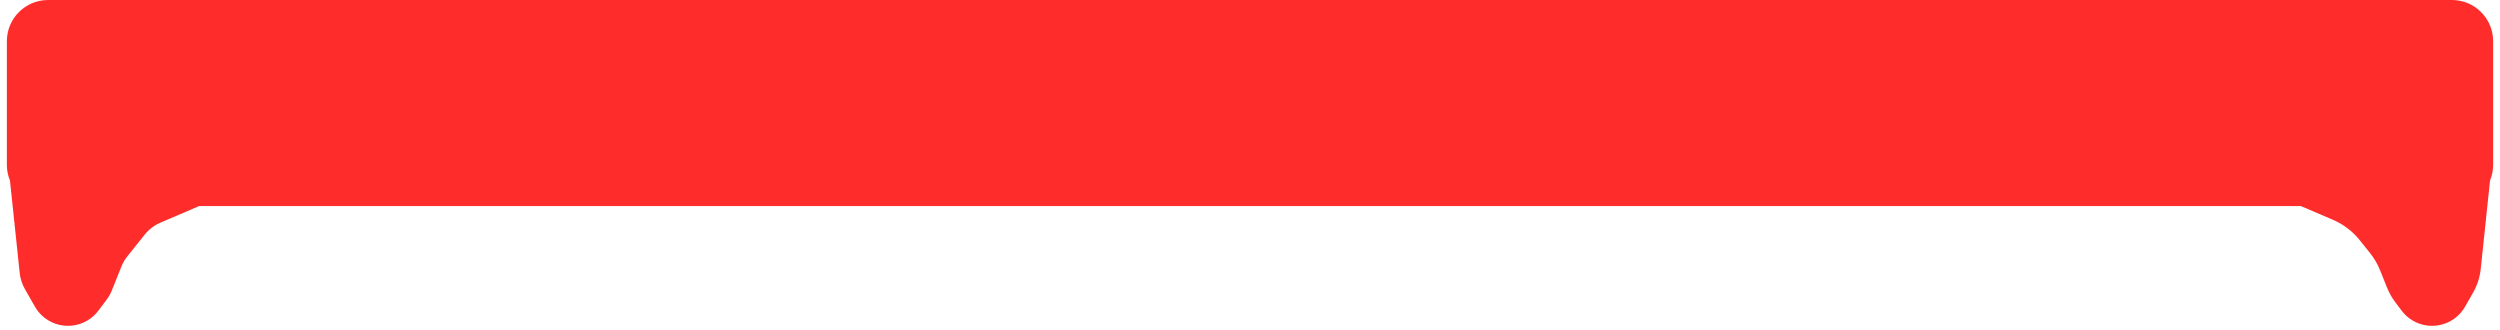 <svg width="182" height="24" viewBox="0 0 182 24" fill="none" xmlns="http://www.w3.org/2000/svg">
<path fill-rule="evenodd" clip-rule="evenodd" d="M0.5 3C0.5 1.343 1.843 0 3.5 0H178.5C180.157 0 181.5 1.343 181.5 3V12C181.5 12.405 181.42 12.791 181.274 13.143L180.598 19.571C180.533 20.184 180.342 20.776 180.036 21.311L179.458 22.324C178.882 23.331 177.74 23.873 176.595 23.683C175.892 23.565 175.261 23.182 174.834 22.611L174.372 21.996C174.125 21.667 173.923 21.306 173.77 20.924L173.275 19.688C173.093 19.232 172.844 18.805 172.537 18.421L171.783 17.479C171.269 16.836 170.604 16.33 169.848 16.006L167.5 15H14.5L11.691 16.204C11.237 16.398 10.839 16.702 10.53 17.087L9.278 18.653C9.094 18.883 8.944 19.139 8.835 19.413L8.147 21.132C8.05 21.376 7.92 21.607 7.762 21.817L7.166 22.611C6.739 23.182 6.108 23.565 5.405 23.683C4.26 23.873 3.118 23.331 2.542 22.324L1.813 21.047C1.607 20.686 1.478 20.287 1.434 19.873L0.726 13.143C0.58 12.791 0.5 12.405 0.5 12V3Z" fill="#FF2C2C"/>
</svg>
